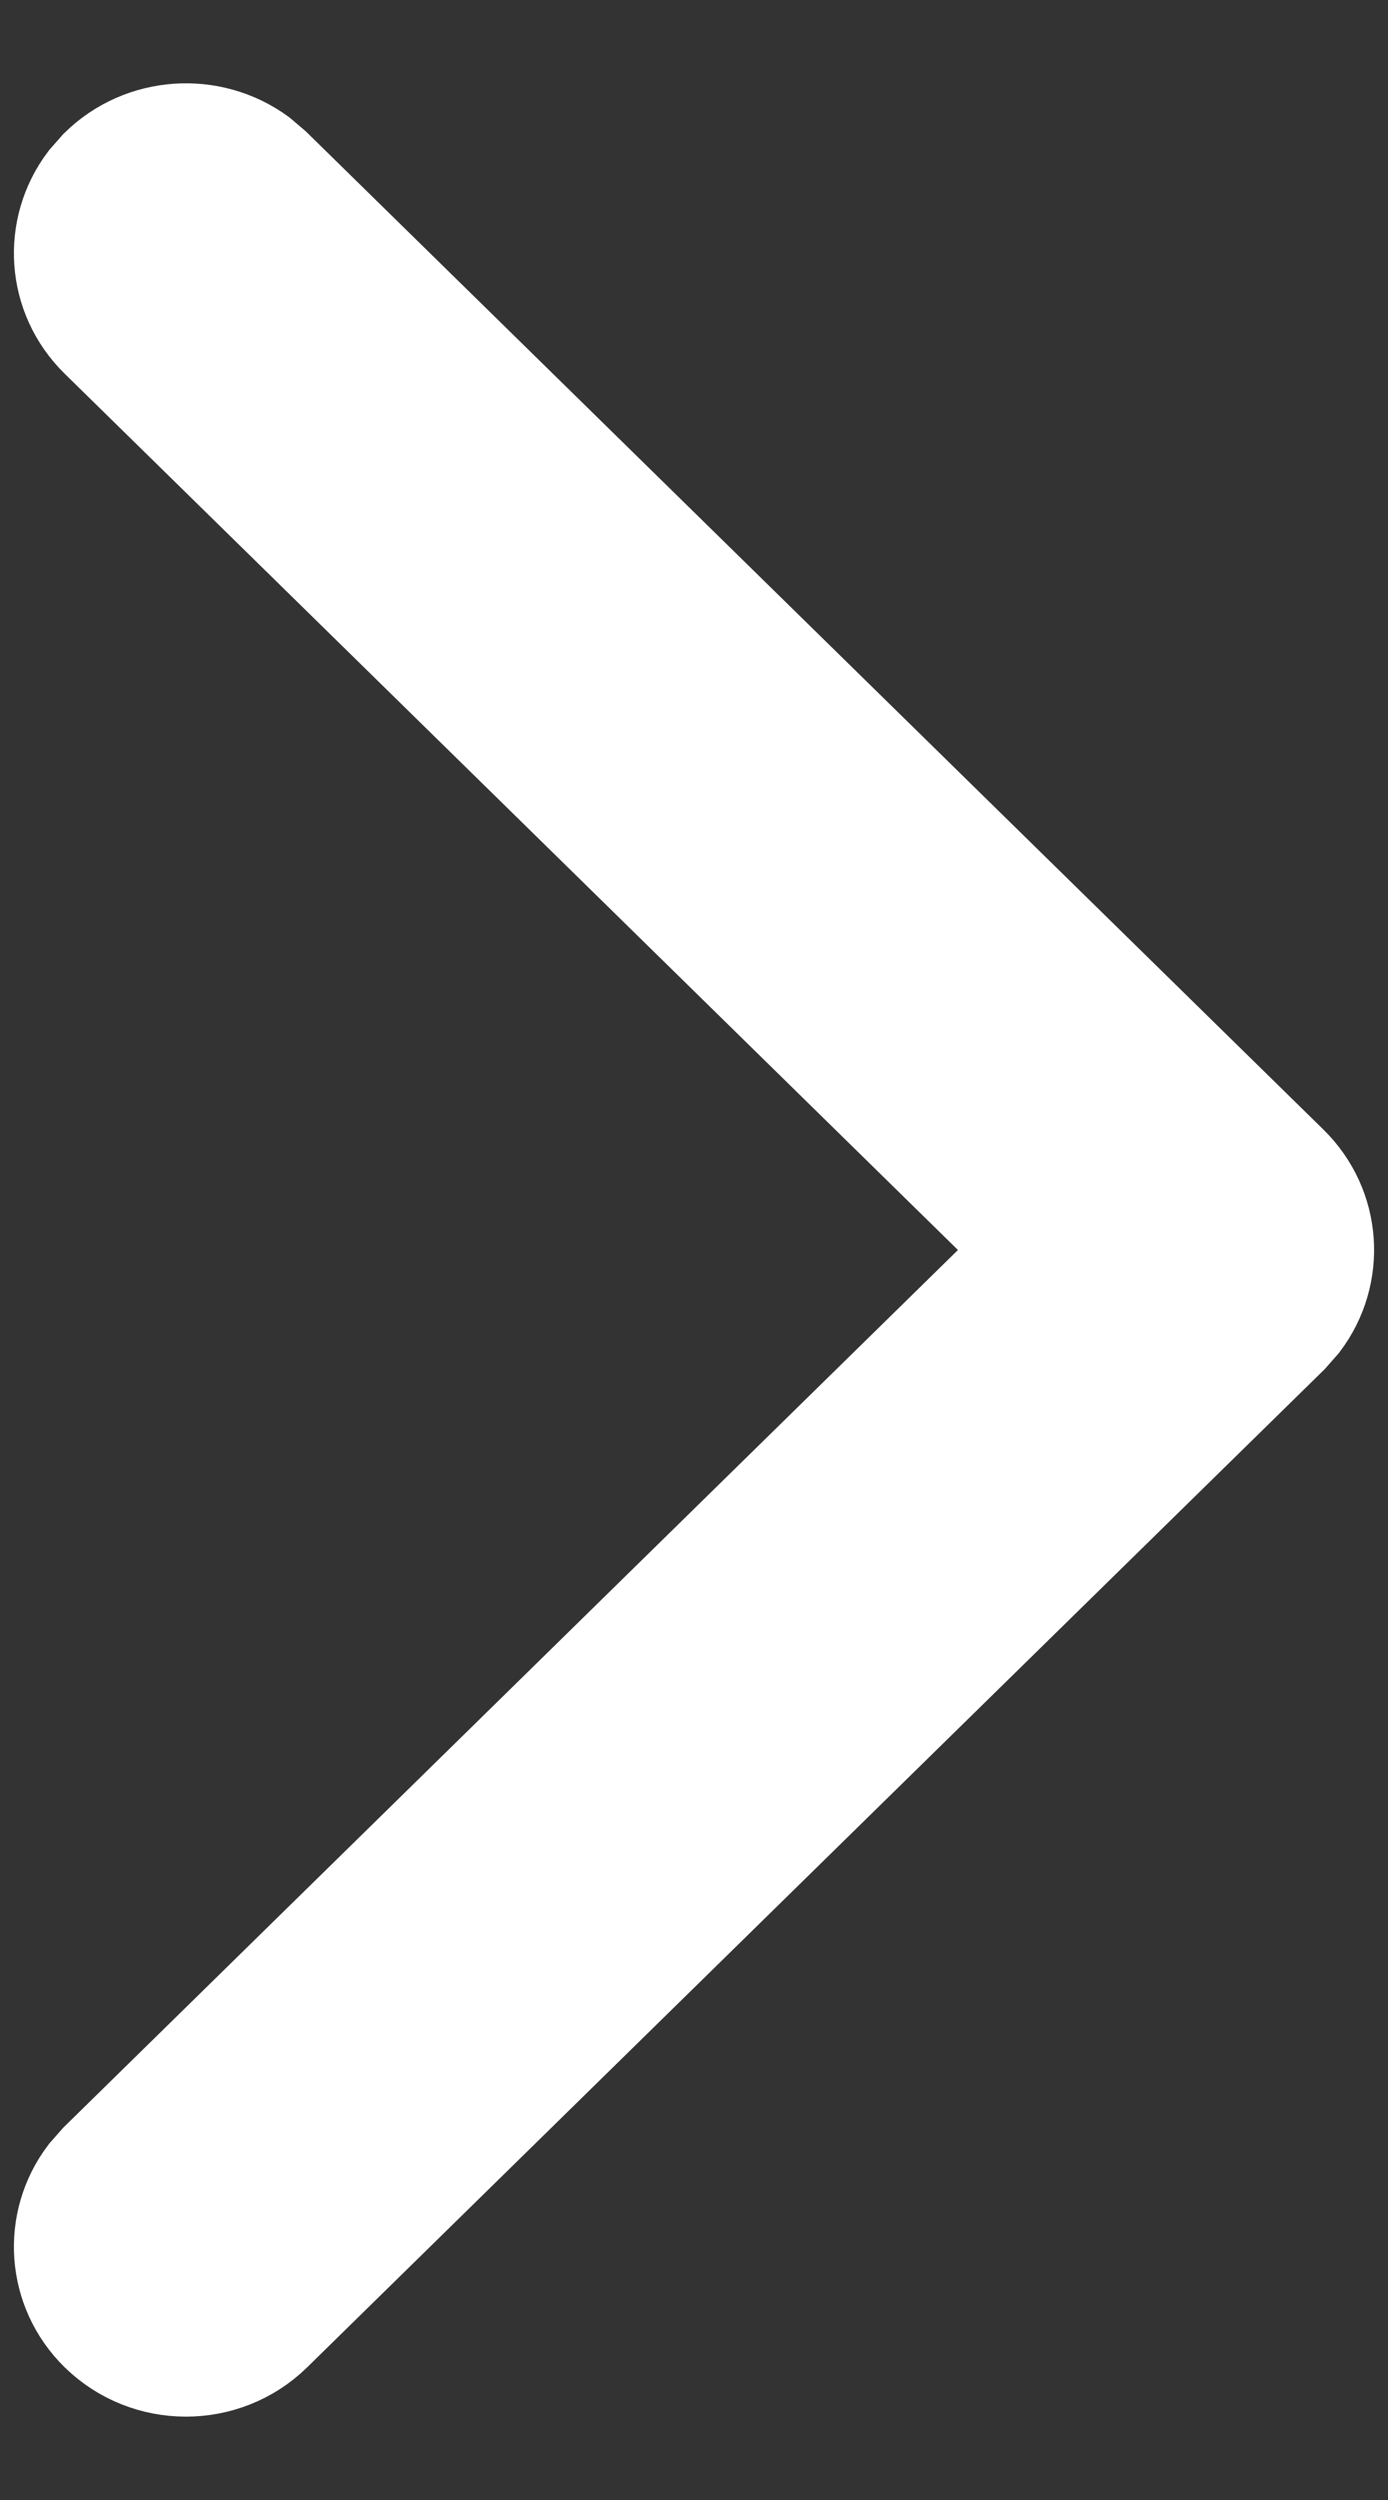 <svg width="10" height="18" viewBox="0 0 10 18" fill="none" xmlns="http://www.w3.org/2000/svg">
<rect x="0" y="0" width="10" height="18" fill="#333333" stroke="none"/>
<path d="M0.746 16.759C0.448 16.467 0.421 16.009 0.665 15.687L0.746 15.595L7.473 9L0.746 2.405C0.448 2.113 0.421 1.656 0.665 1.333L0.746 1.241C1.044 0.949 1.51 0.922 1.839 1.161L1.933 1.241L9.254 8.418C9.552 8.71 9.579 9.167 9.335 9.49L9.254 9.582L1.933 16.759C1.605 17.08 1.074 17.08 0.746 16.759Z" fill="white" stroke="white" stroke-width="0.8"/>
</svg>
